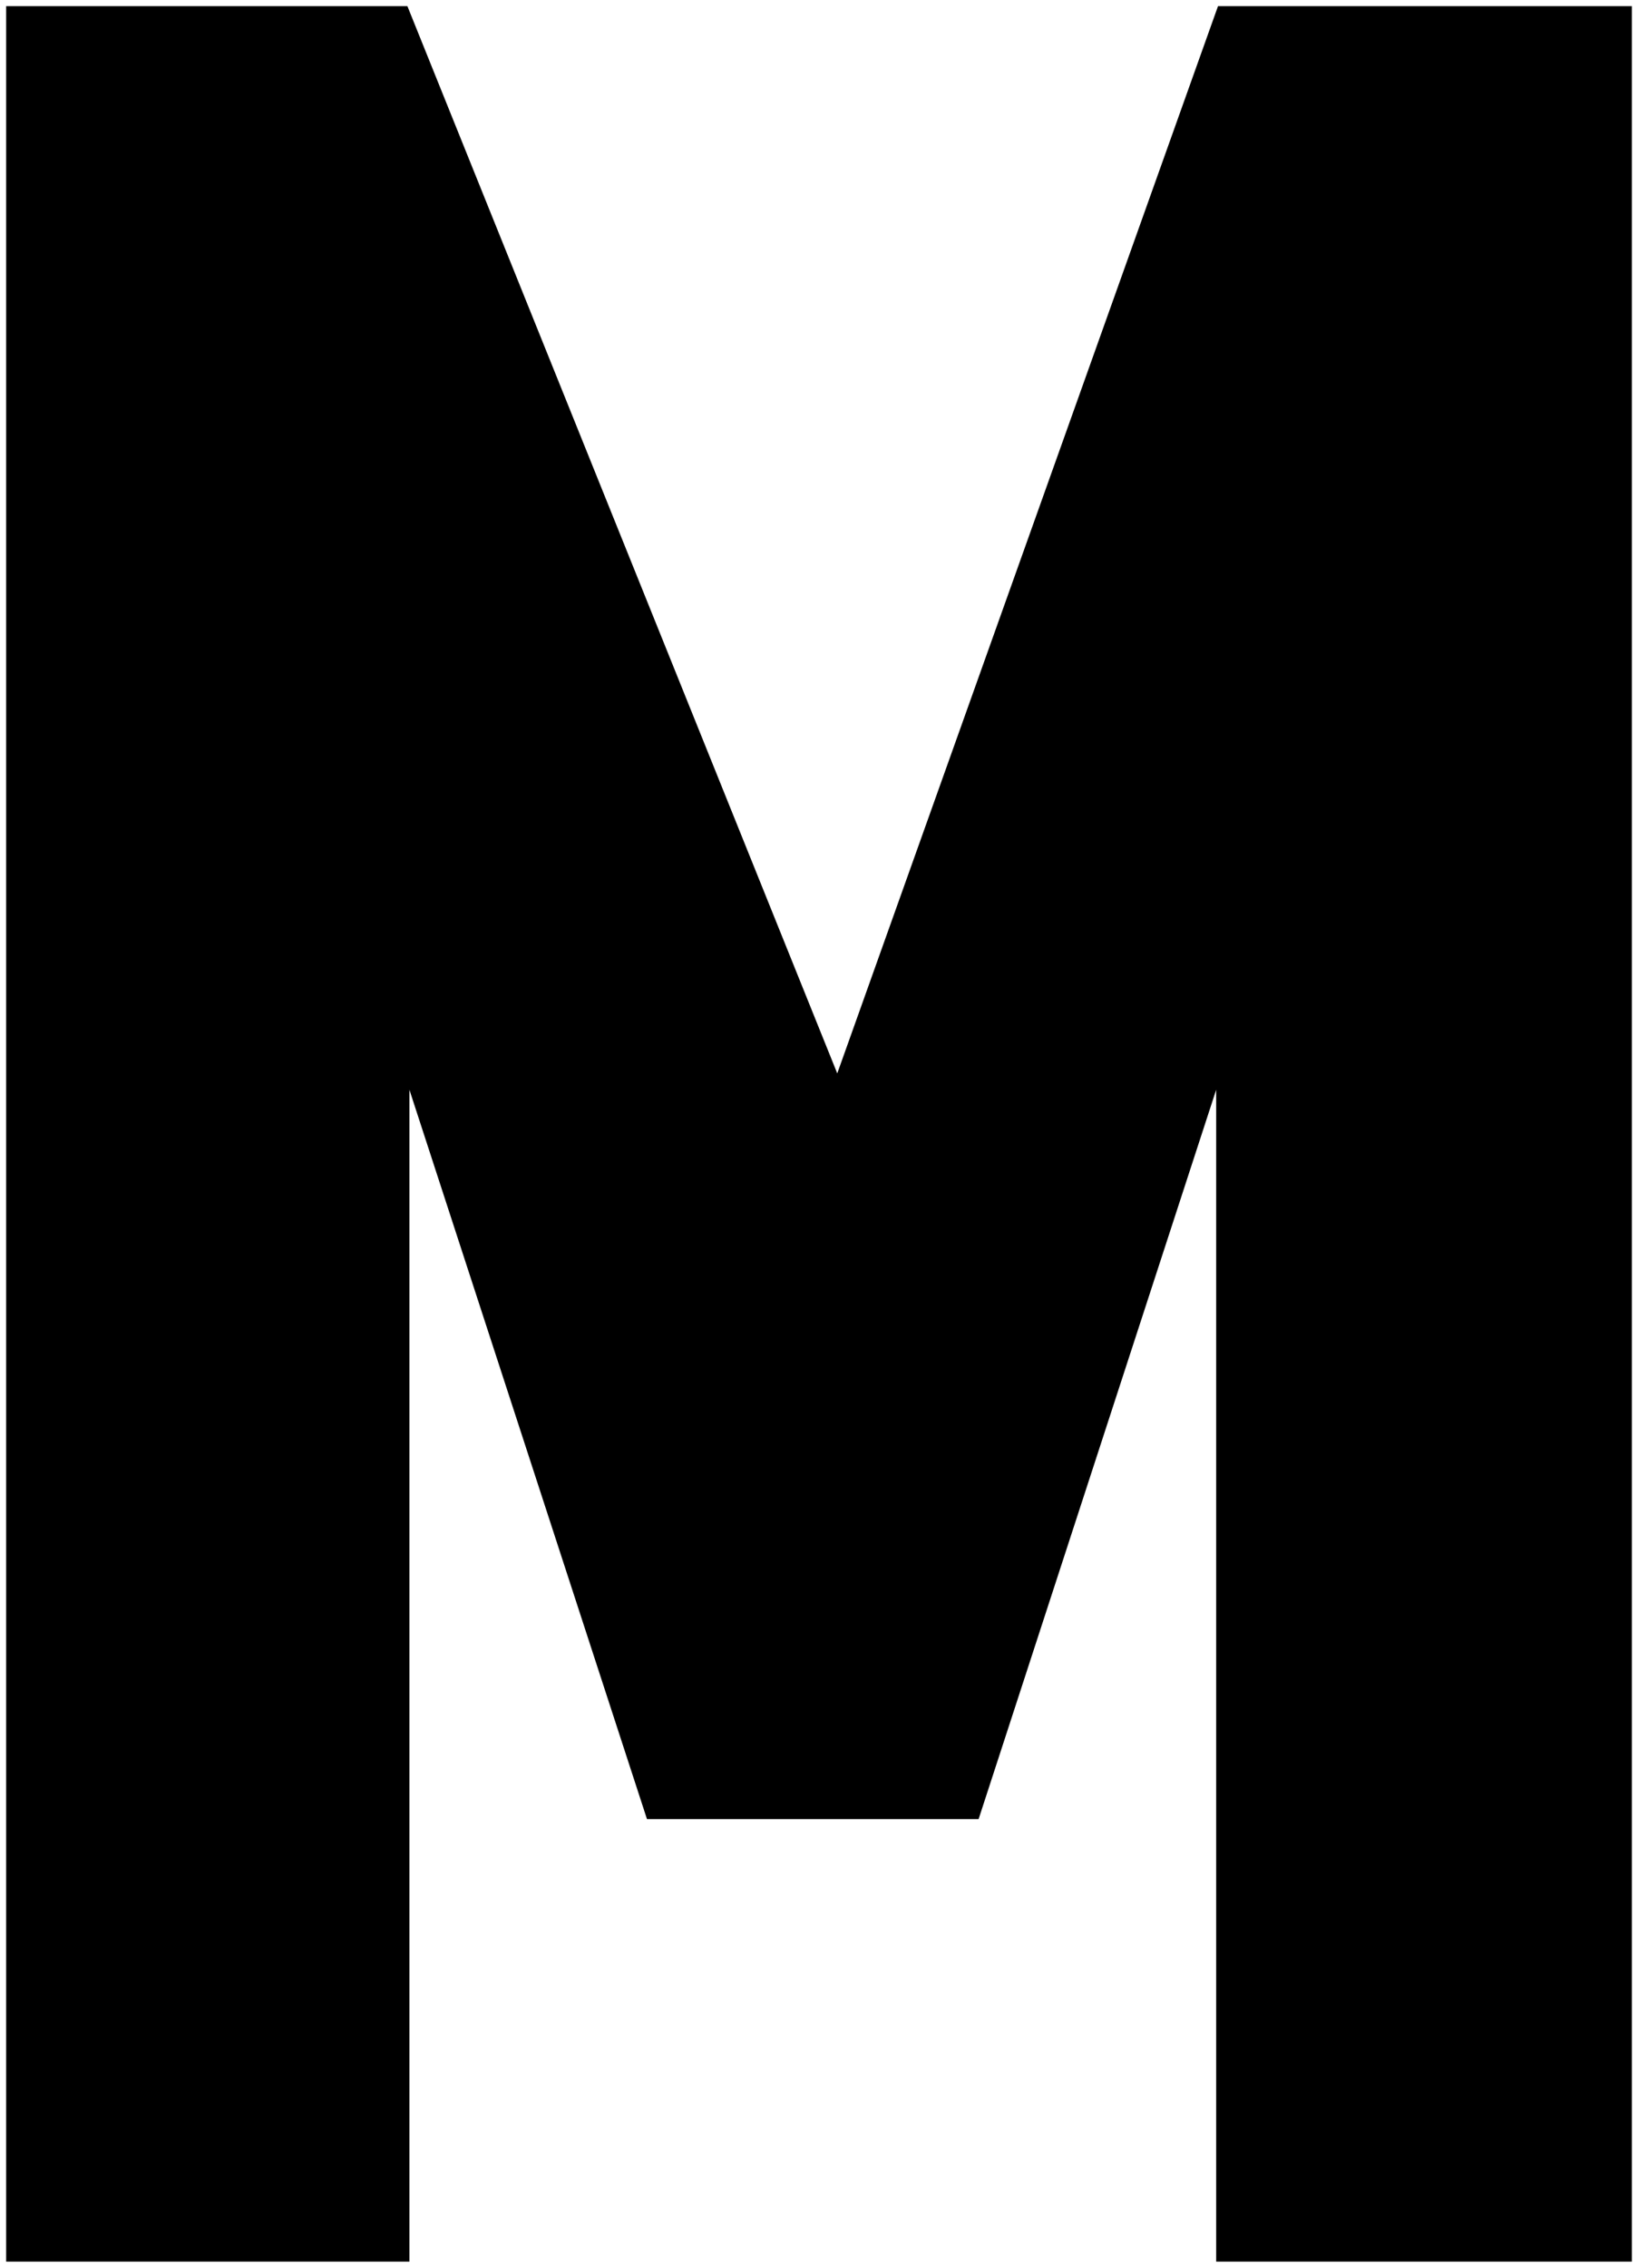 <svg width="133" height="184" viewBox="0 0 133 184" xmlns="http://www.w3.org/2000/svg">
    <path
        d="M1 183L1 1L32.742 1L68.011 88.5L99.25 1L132 1L132 183L99.25 183L99.25 85.269L79.096 147.099H52.896L32.742 85.269L32.742 183H1Z"
        stroke="black" />
</svg>